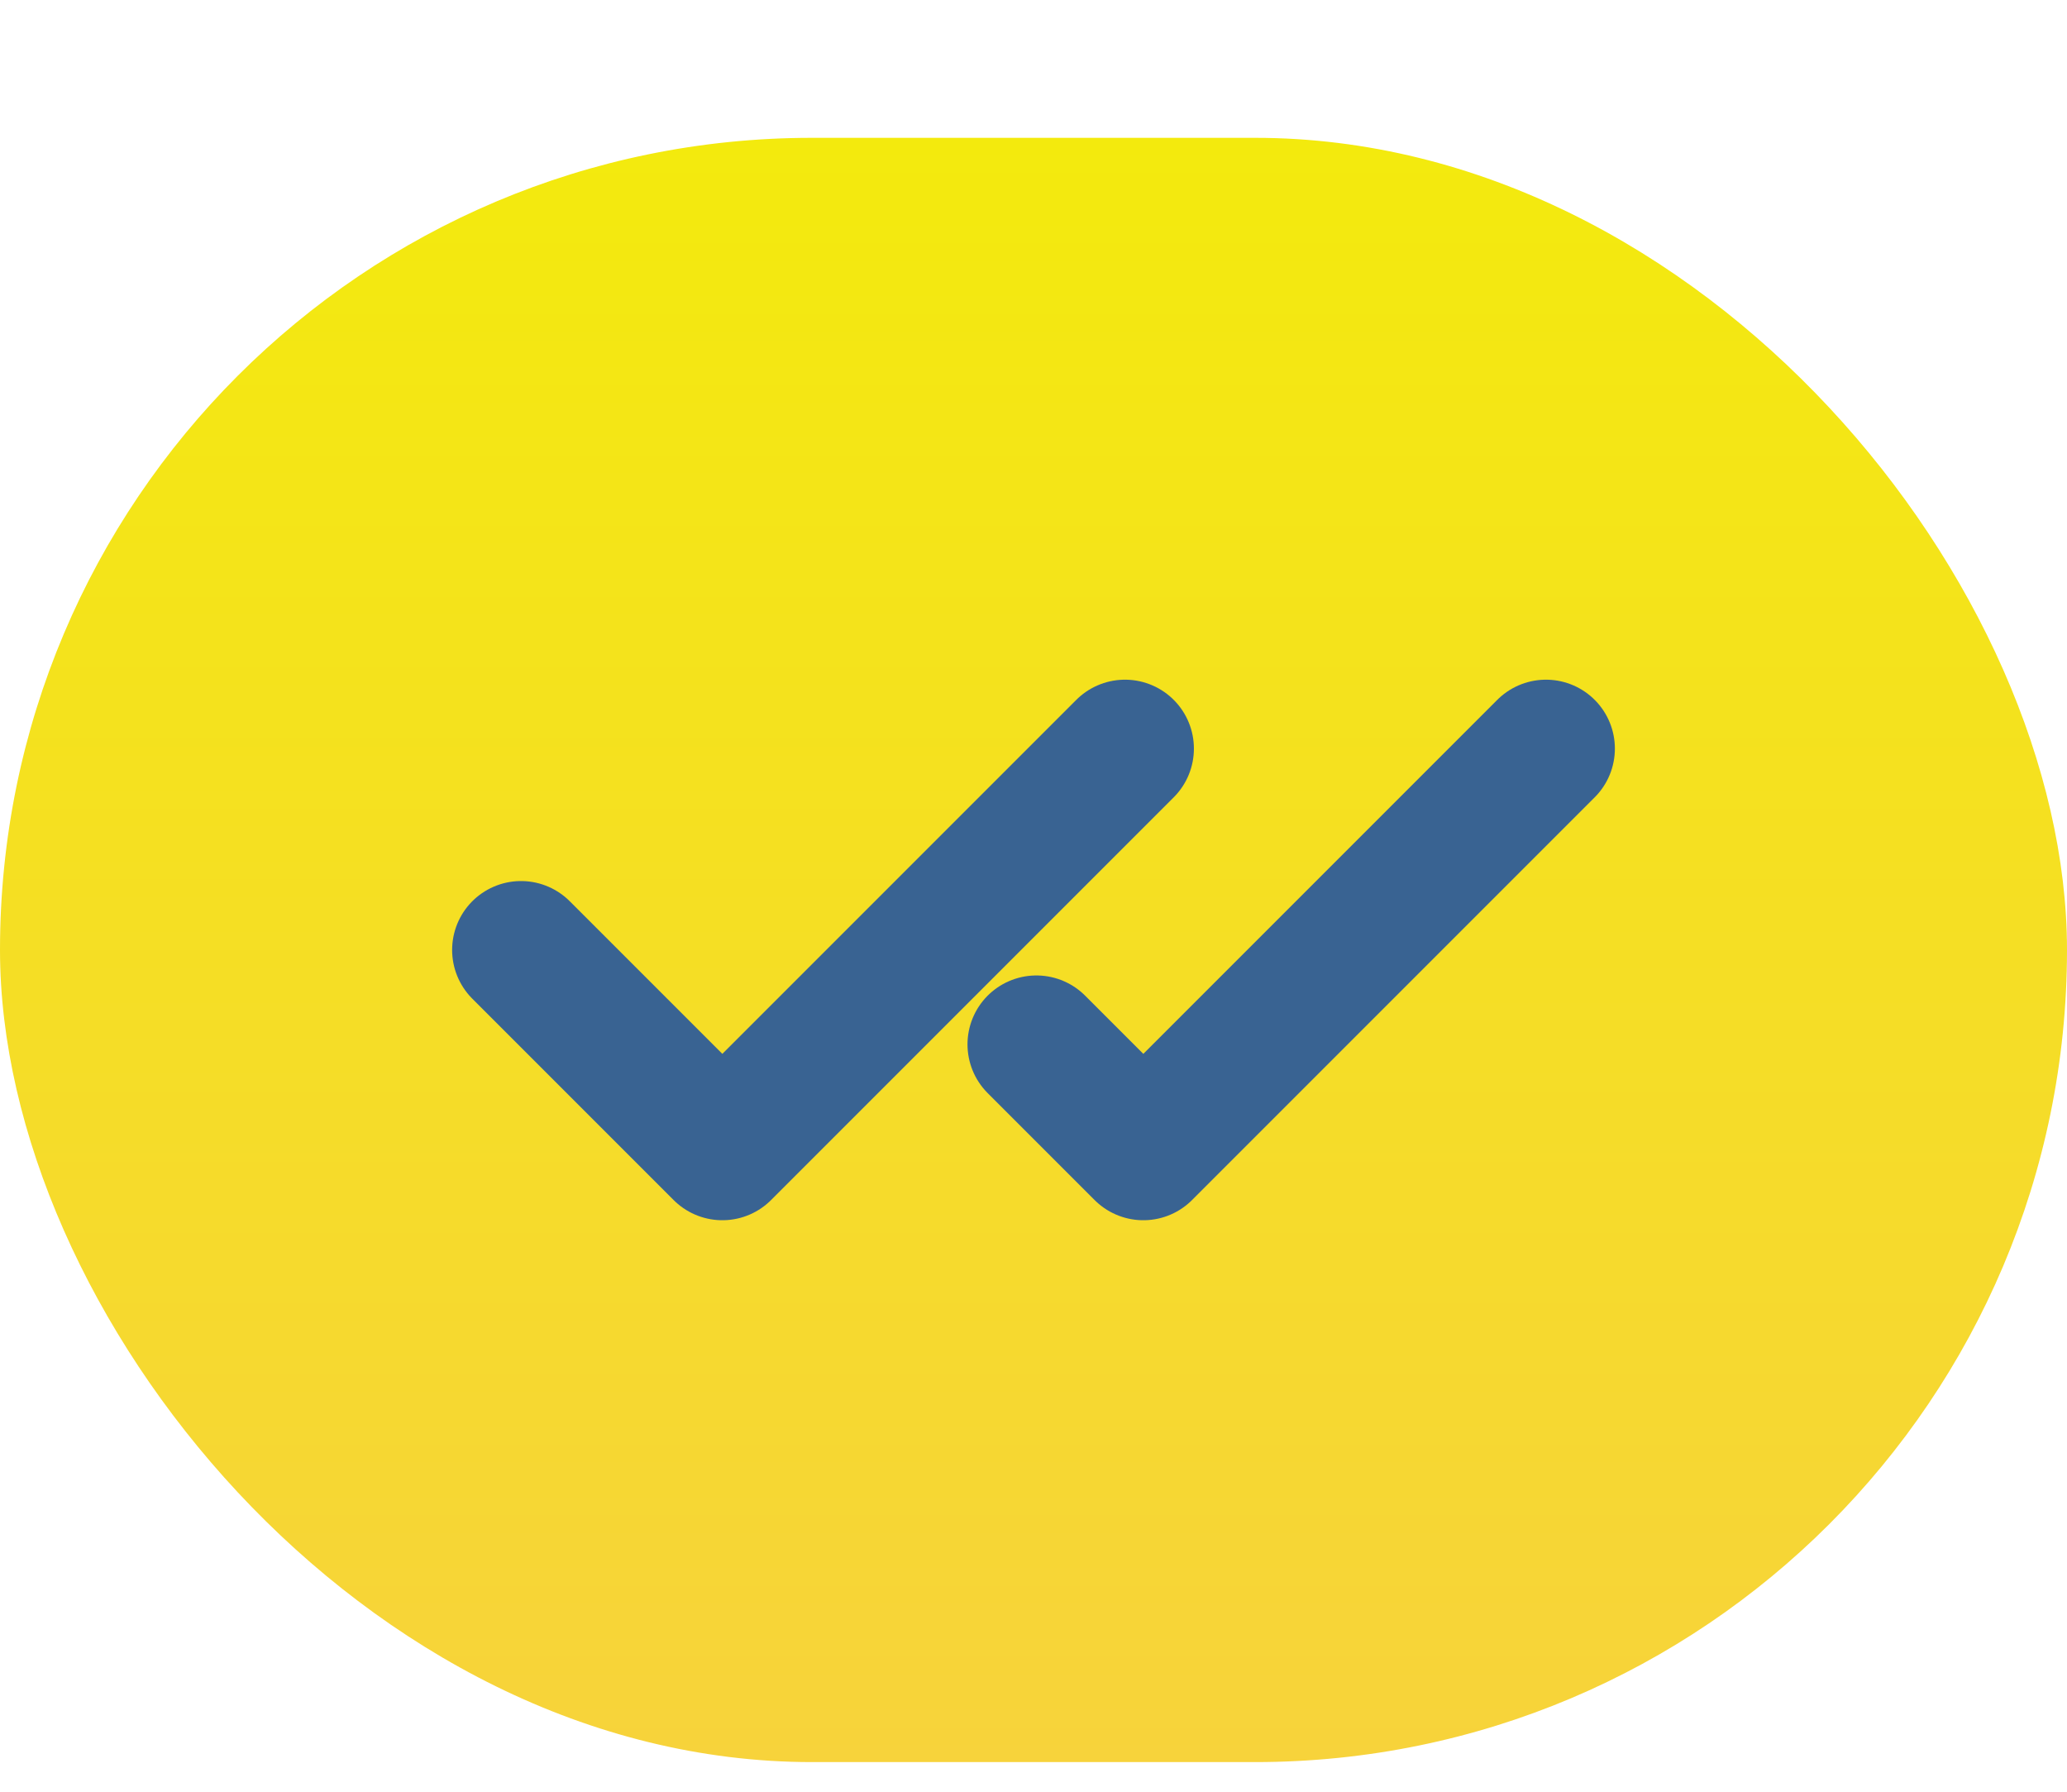<svg width="30" height="26" viewBox="0 0 30 26" fill="none" xmlns="http://www.w3.org/2000/svg">
<g filter="url(#filter0_d_0_489)">
<rect width="30" height="23.57" rx="11.785" fill="url(#paint0_linear_0_489)"/>
<path d="M16.328 8.863L10.484 14.707L7.562 11.785" stroke="#396392" stroke-width="2" stroke-linecap="round" stroke-linejoin="round"/>
<path d="M22.438 8.863L16.594 14.707L15.042 13.155" stroke="#396392" stroke-width="2" stroke-linecap="round" stroke-linejoin="round"/>
</g>
<defs>
<filter id="filter0_d_0_489" x="0" y="0" width="30" height="25.57" filterUnits="userSpaceOnUse" color-interpolation-filters="sRGB">
<feFlood flood-opacity="0" result="BackgroundImageFix"/>
<feColorMatrix in="SourceAlpha" type="matrix" values="0 0 0 0 0 0 0 0 0 0 0 0 0 0 0 0 0 0 127 0" result="hardAlpha"/>
<feOffset dy="2"/>
<feComposite in2="hardAlpha" operator="out"/>
<feColorMatrix type="matrix" values="0 0 0 0 0.827 0 0 0 0 0.635 0 0 0 0 0.012 0 0 0 1 0"/>
<feBlend mode="normal" in2="BackgroundImageFix" result="effect1_dropShadow_0_489"/>
<feBlend mode="normal" in="SourceGraphic" in2="effect1_dropShadow_0_489" result="shape"/>
</filter>
<linearGradient id="paint0_linear_0_489" x1="15.055" y1="0" x2="15.055" y2="23.57" gradientUnits="userSpaceOnUse">
<stop stop-color="#FFE366"/>
<stop offset="0" stop-color="#F3EA0D"/>
<stop offset="1" stop-color="#F7D33B"/>
<stop offset="1" stop-color="#FFE365"/>
</linearGradient>
</defs>
</svg>
